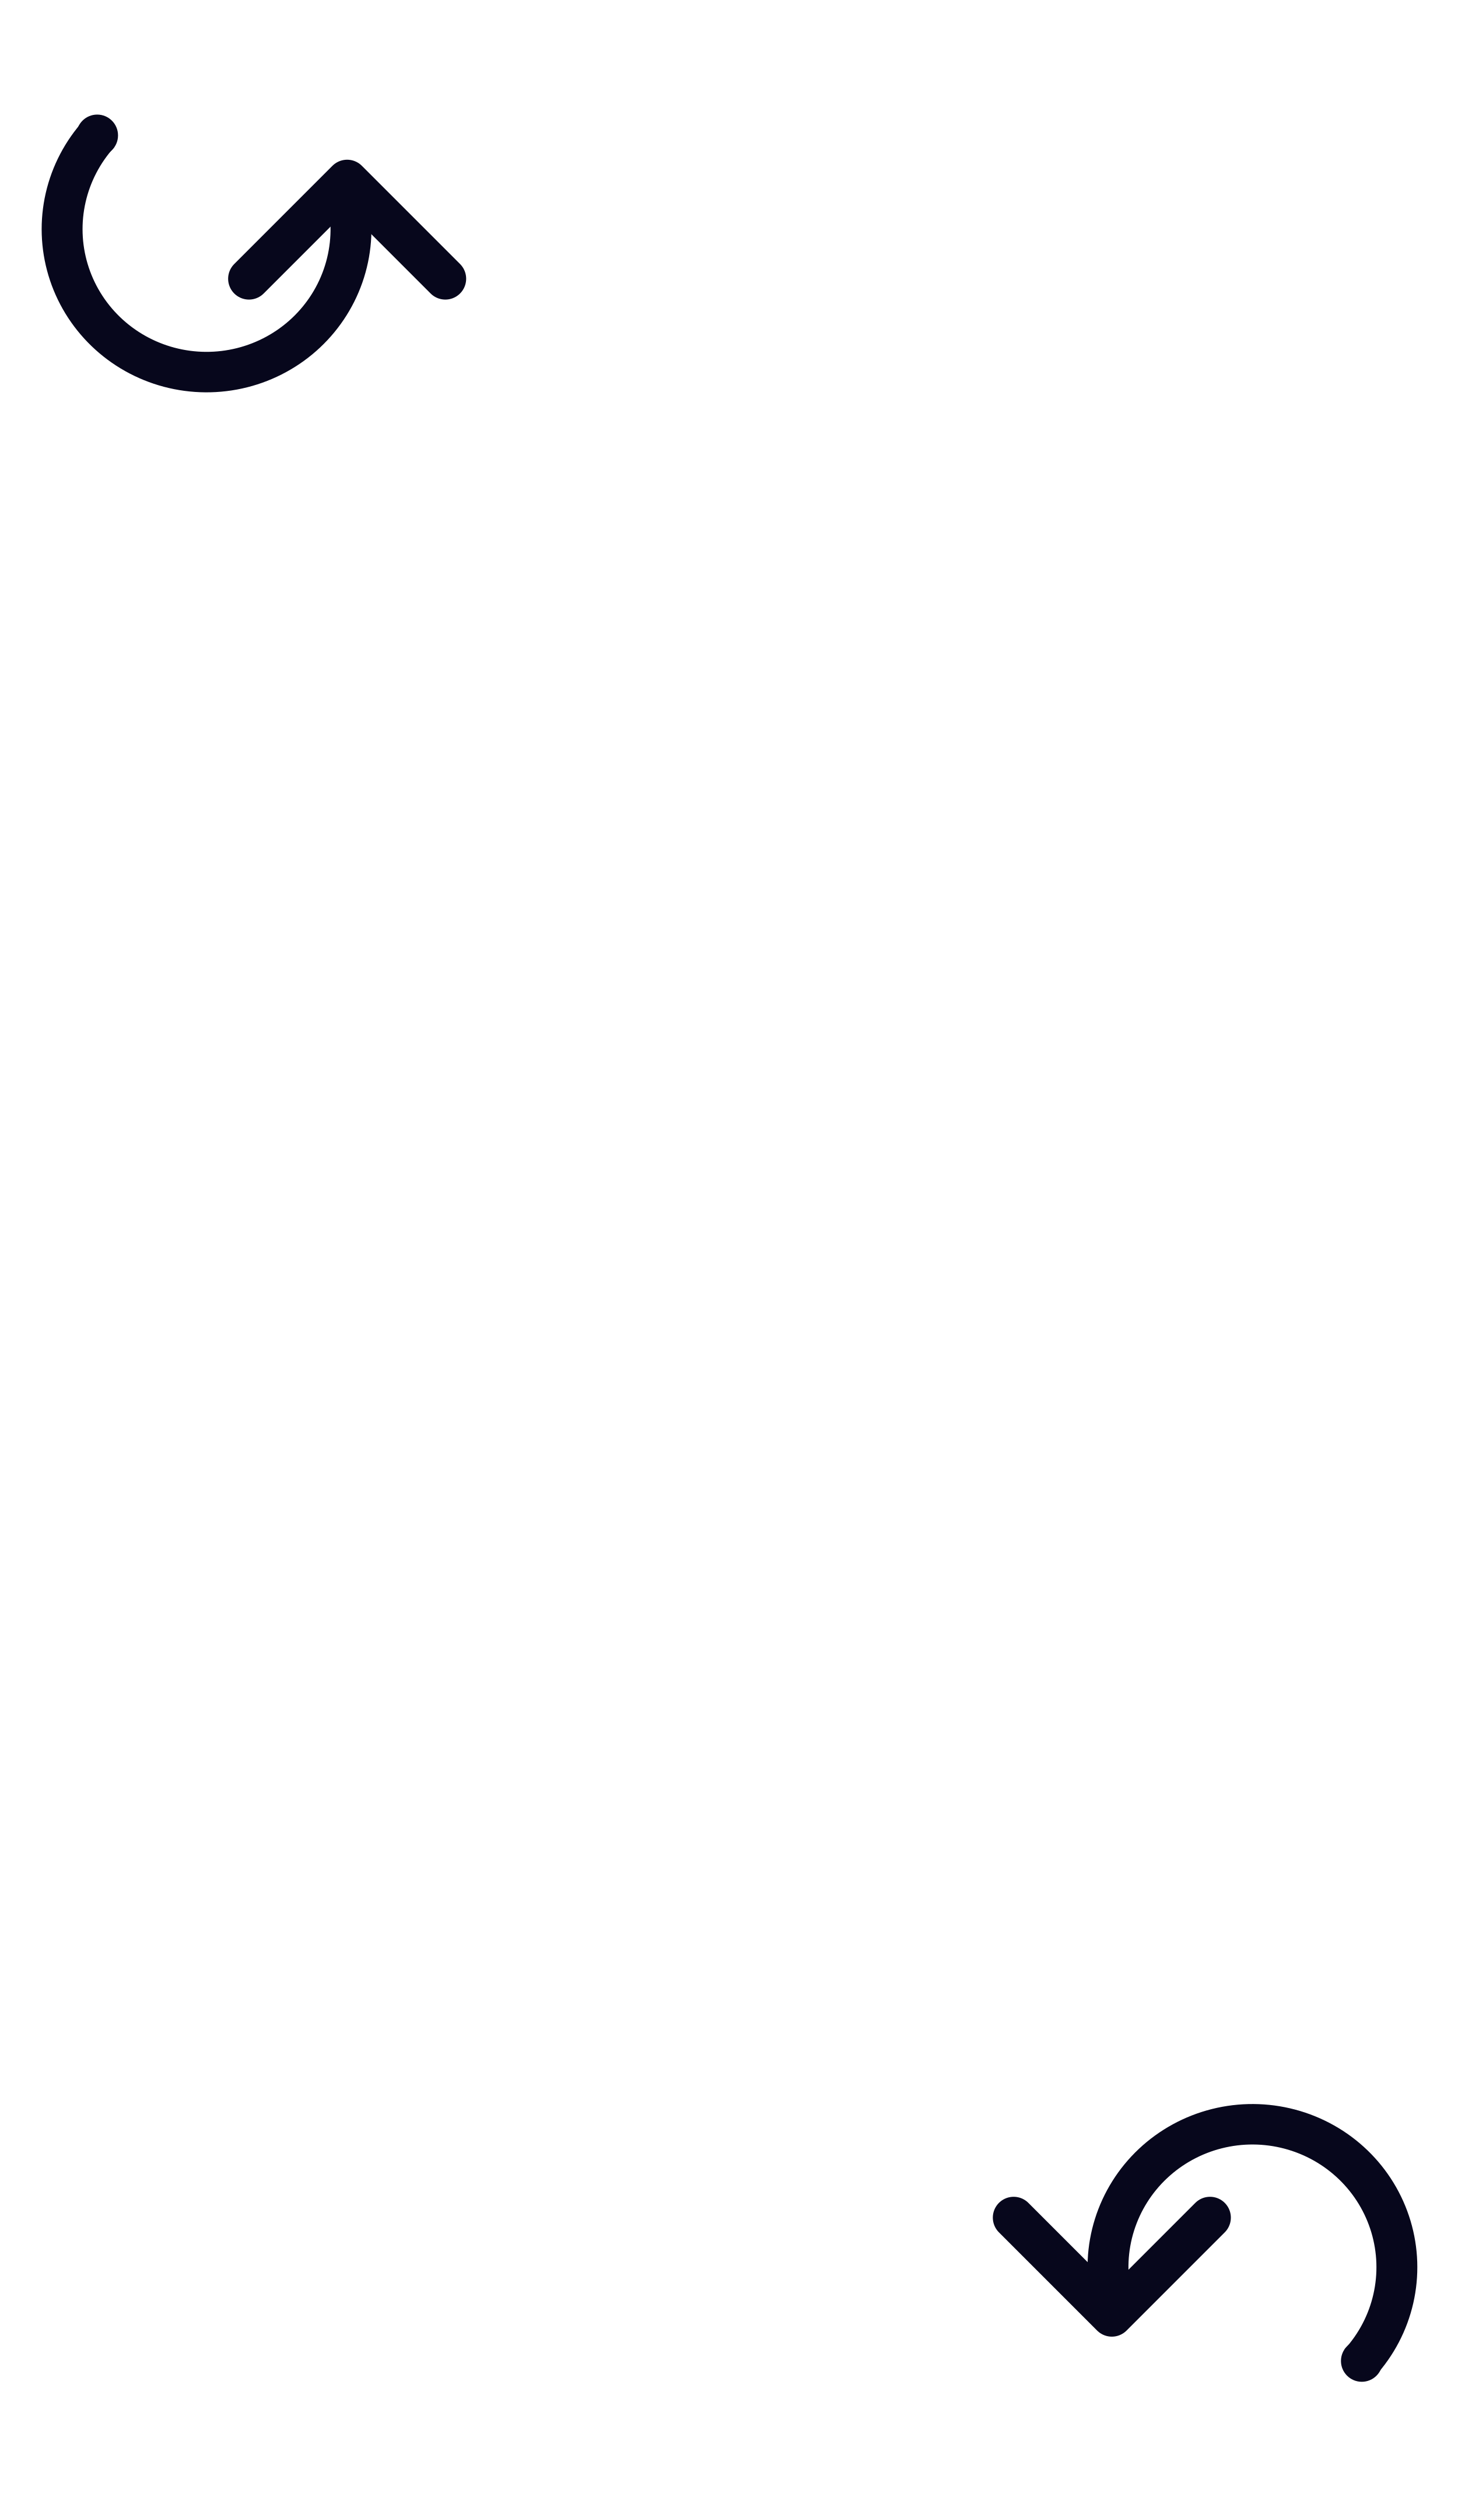 <svg width="420" height="720" viewBox="0 0 420 720" fill="none" xmlns="http://www.w3.org/2000/svg">
<path d="M105.962 56.228C107.652 64.094 107.274 72.257 104.863 79.937C102.453 87.617 98.092 94.557 92.197 100.093C86.302 105.628 79.07 109.574 71.192 111.554C63.315 113.533 55.056 113.48 47.206 111.399C39.356 109.317 32.176 105.278 26.355 99.666C20.533 94.055 16.264 87.059 13.956 79.349C11.648 71.638 11.378 63.471 13.171 55.627C14.965 47.784 18.762 40.527 24.201 34.551L32.955 42.35C28.865 46.844 26.01 52.301 24.661 58.2C23.312 64.098 23.515 70.24 25.251 76.038C26.987 81.837 30.197 87.097 34.575 91.317C38.953 95.537 44.352 98.575 50.255 100.14C56.158 101.705 62.369 101.745 68.293 100.256C74.216 98.768 79.655 95.8 84.088 91.638C88.521 87.475 91.801 82.256 93.613 76.481C95.426 70.706 95.71 64.567 94.439 58.652L105.962 56.228Z" fill="#07071C"/>
<path d="M128.284 80.284L100 52L71.716 80.284" stroke="#07071C" stroke-width="12" stroke-linecap="round" stroke-linejoin="round"/>
<circle cx="28" cy="39" r="6" fill="#07071C"/>
<path d="M314.322 662.772C312.632 654.906 313.011 646.743 315.421 639.063C317.831 631.383 322.192 624.443 328.087 618.907C333.983 613.372 341.215 609.426 349.092 607.446C356.969 605.467 365.228 605.52 373.078 607.601C380.928 609.683 388.108 613.722 393.929 619.334C399.751 624.945 404.02 631.941 406.328 639.651C408.636 647.362 408.907 655.529 407.113 663.373C405.319 671.216 401.522 678.473 396.084 684.449L387.329 676.65C391.419 672.156 394.275 666.699 395.623 660.8C396.972 654.902 396.769 648.76 395.033 642.962C393.297 637.163 390.087 631.903 385.709 627.683C381.331 623.463 375.933 620.425 370.029 618.86C364.126 617.295 357.915 617.255 351.992 618.744C346.068 620.232 340.629 623.2 336.196 627.362C331.763 631.525 328.483 636.744 326.671 642.519C324.859 648.294 324.574 654.433 325.845 660.348L314.322 662.772Z" fill="#07071C"/>
<path d="M292 638.716L320.284 667L348.568 638.716" stroke="#07071C" stroke-width="12" stroke-linecap="round" stroke-linejoin="round"/>
<circle cx="392.284" cy="680" r="6" transform="rotate(-180 392.284 680)" fill="#07071C"/>
</svg>
